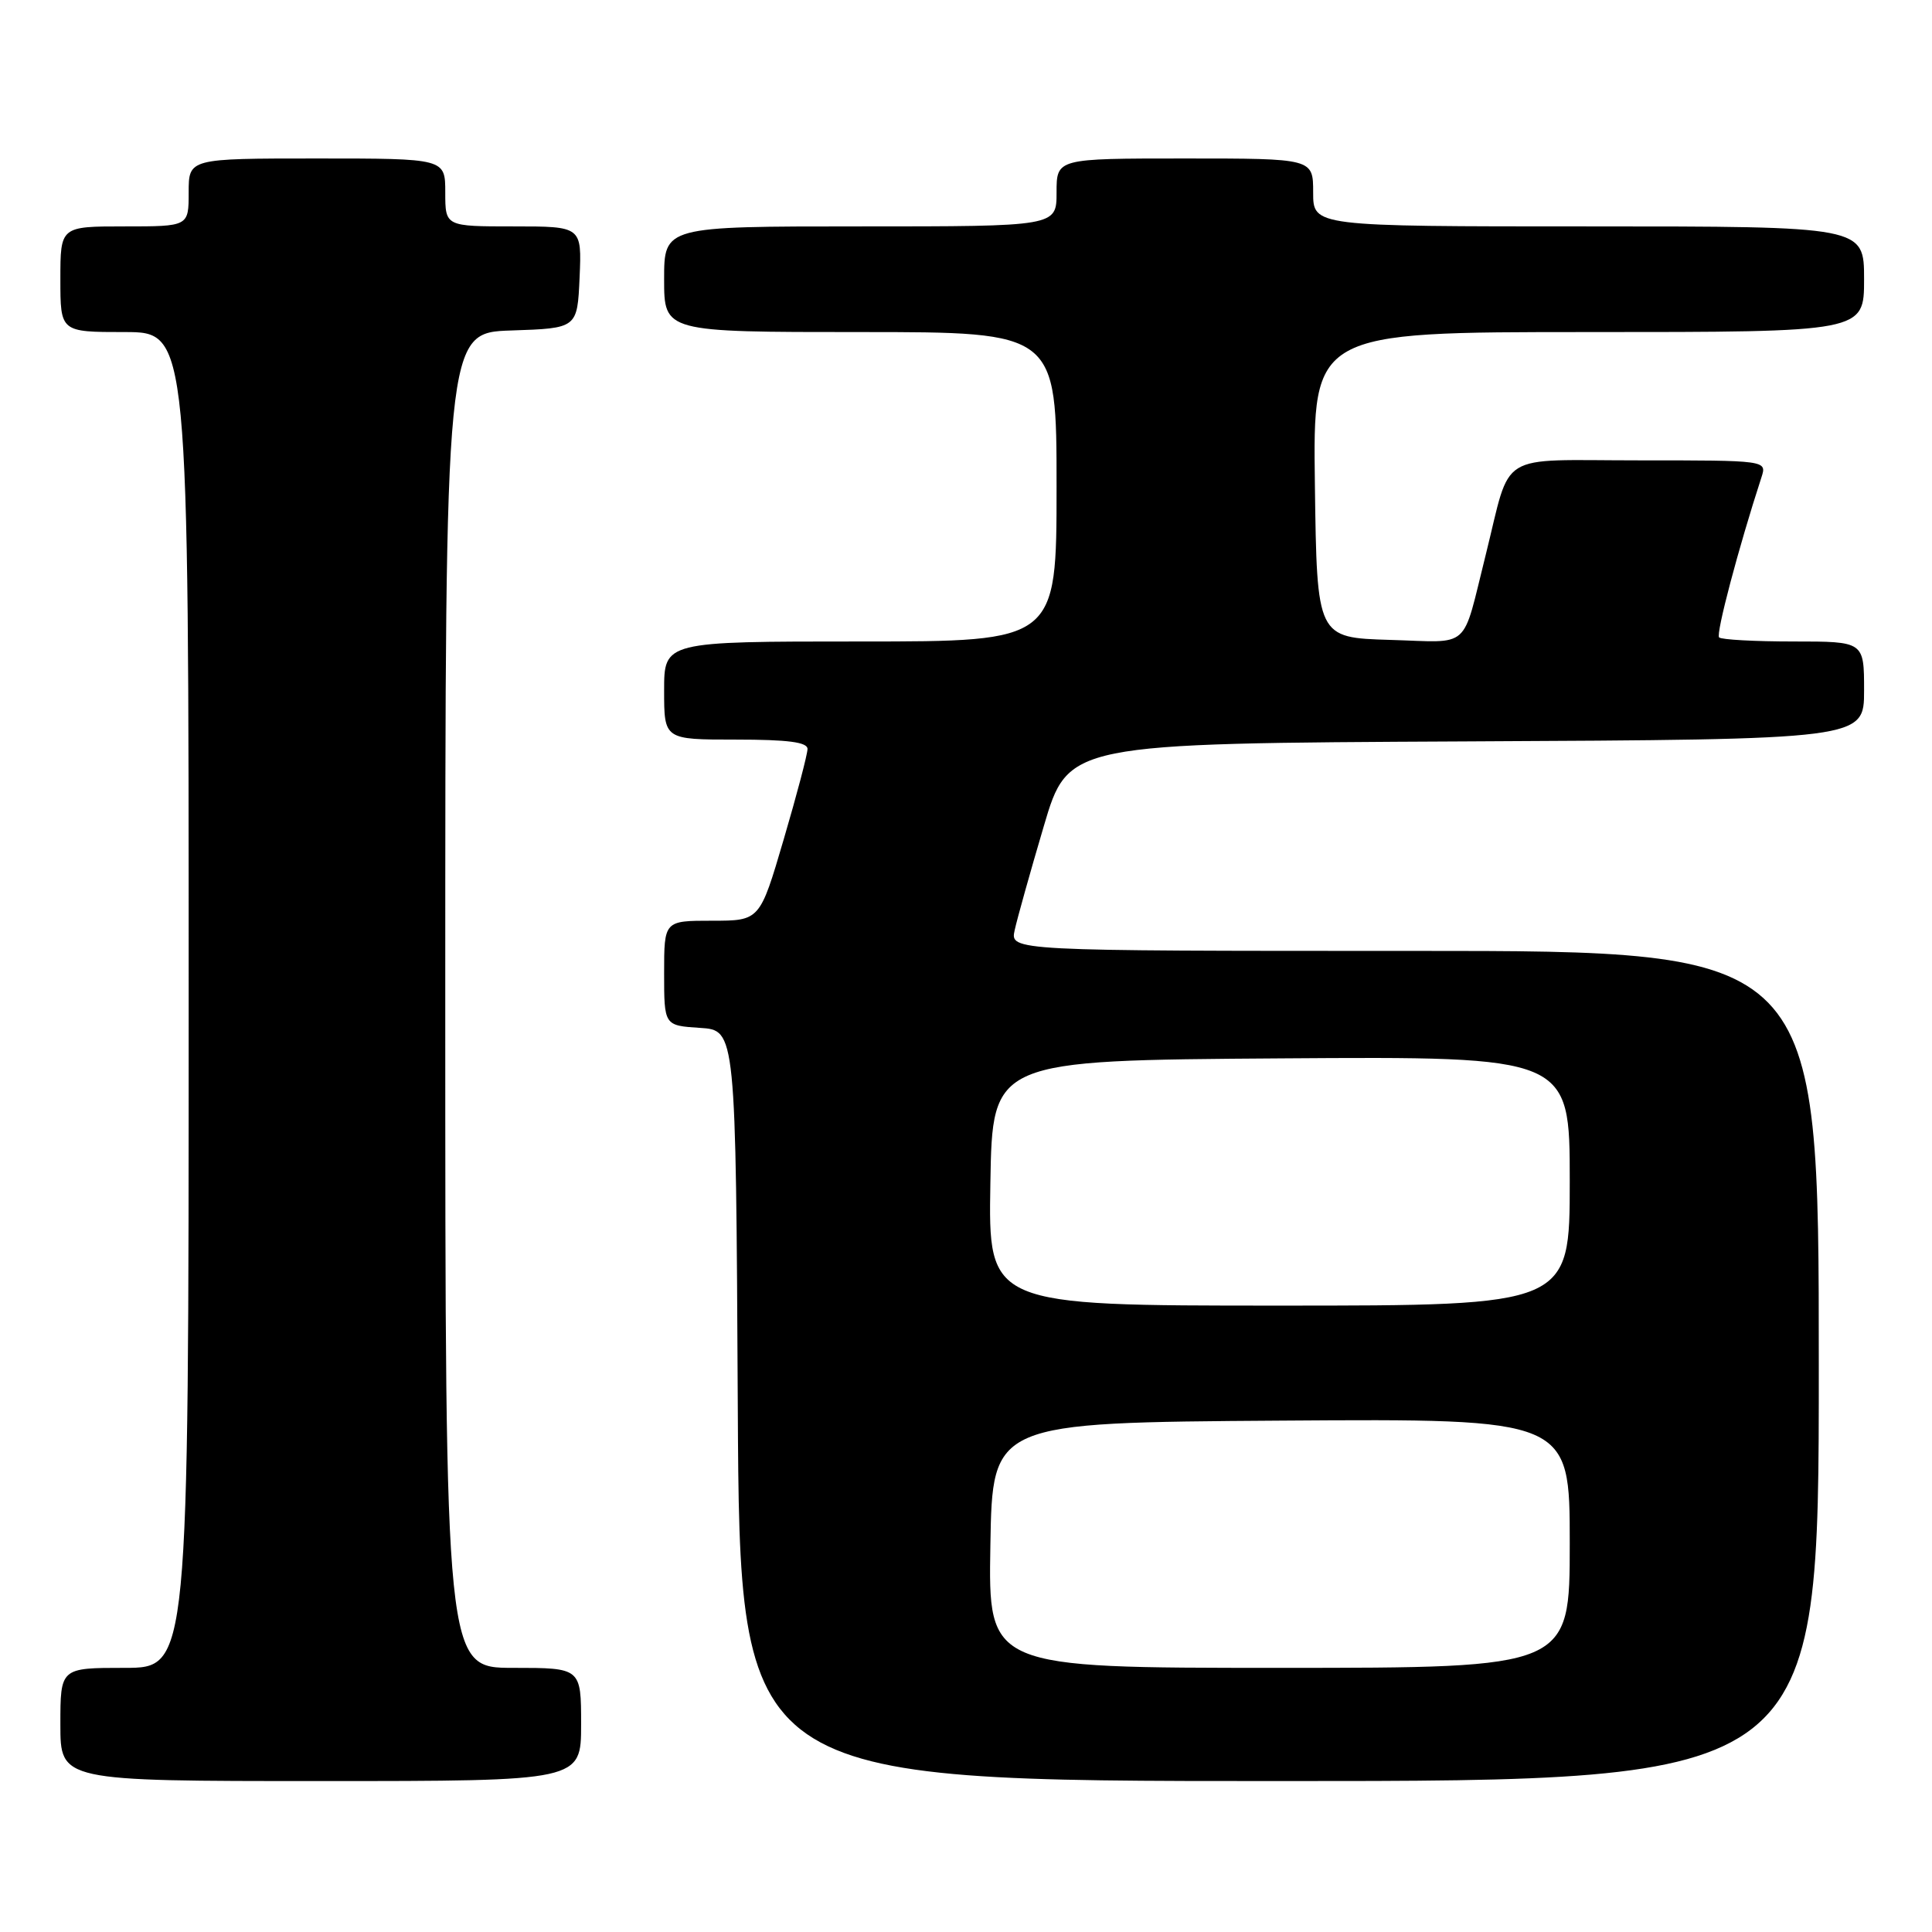 <?xml version="1.0" encoding="UTF-8" standalone="no"?>
<!DOCTYPE svg PUBLIC "-//W3C//DTD SVG 1.1//EN" "http://www.w3.org/Graphics/SVG/1.1/DTD/svg11.dtd" >
<svg xmlns="http://www.w3.org/2000/svg" xmlns:xlink="http://www.w3.org/1999/xlink" version="1.1" viewBox="0 0 256 256">
 <g >
 <path fill="currentColor"
d=" M 77.00 228.50 C 77.00 221.00 77.00 221.00 68.00 221.00 C 59.00 221.00 59.00 221.00 59.00 132.54 C 59.00 44.08 59.00 44.08 67.75 43.79 C 76.50 43.50 76.50 43.50 76.80 36.75 C 77.09 30.00 77.09 30.00 68.05 30.00 C 59.00 30.00 59.00 30.00 59.00 25.50 C 59.00 21.00 59.00 21.00 42.00 21.00 C 25.00 21.00 25.00 21.00 25.00 25.50 C 25.00 30.00 25.00 30.00 16.50 30.00 C 8.00 30.00 8.00 30.00 8.00 37.00 C 8.00 44.00 8.00 44.00 16.50 44.00 C 25.00 44.00 25.00 44.00 25.00 132.50 C 25.00 221.00 25.00 221.00 16.50 221.00 C 8.00 221.00 8.00 221.00 8.00 228.50 C 8.00 236.00 8.00 236.00 42.50 236.00 C 77.00 236.00 77.00 236.00 77.00 228.50 Z  M 241.00 181.00 C 241.00 126.00 241.00 126.00 187.42 126.00 C 133.84 126.00 133.84 126.00 134.45 123.25 C 134.78 121.74 136.51 115.55 138.30 109.50 C 141.54 98.50 141.54 98.50 194.27 98.24 C 247.00 97.98 247.00 97.98 247.00 91.49 C 247.00 85.00 247.00 85.00 237.67 85.00 C 232.53 85.00 228.09 84.76 227.79 84.46 C 227.34 84.01 230.35 72.62 233.40 63.25 C 234.13 61.00 234.13 61.00 217.11 61.00 C 198.11 61.00 200.33 59.62 196.87 73.50 C 193.65 86.35 195.05 85.10 184.20 84.79 C 174.50 84.50 174.50 84.50 174.23 64.25 C 173.96 44.00 173.96 44.00 210.48 44.00 C 247.00 44.00 247.00 44.00 247.00 37.00 C 247.00 30.00 247.00 30.00 210.50 30.00 C 174.00 30.00 174.00 30.00 174.00 25.50 C 174.00 21.00 174.00 21.00 157.00 21.00 C 140.00 21.00 140.00 21.00 140.00 25.50 C 140.00 30.00 140.00 30.00 114.00 30.00 C 88.00 30.00 88.00 30.00 88.00 37.00 C 88.00 44.00 88.00 44.00 114.00 44.00 C 140.00 44.00 140.00 44.00 140.00 64.50 C 140.00 85.00 140.00 85.00 114.00 85.00 C 88.00 85.00 88.00 85.00 88.00 91.50 C 88.00 98.00 88.00 98.00 97.50 98.00 C 104.41 98.00 107.00 98.34 107.00 99.24 C 107.00 99.93 105.58 105.33 103.84 111.24 C 100.68 122.00 100.68 122.00 94.34 122.00 C 88.00 122.00 88.00 122.00 88.00 128.95 C 88.00 135.89 88.00 135.89 92.75 136.20 C 97.50 136.50 97.50 136.50 97.76 186.25 C 98.02 236.00 98.02 236.00 169.51 236.00 C 241.00 236.00 241.00 236.00 241.00 181.00 Z  M 131.23 204.75 C 131.50 188.50 131.50 188.50 169.75 188.24 C 208.00 187.98 208.00 187.98 208.00 204.49 C 208.00 221.00 208.00 221.00 169.48 221.00 C 130.95 221.00 130.95 221.00 131.23 204.75 Z  M 131.23 156.75 C 131.50 140.50 131.50 140.50 169.75 140.24 C 208.00 139.98 208.00 139.98 208.00 156.49 C 208.00 173.00 208.00 173.00 169.48 173.00 C 130.95 173.00 130.95 173.00 131.23 156.75 Z "/>
</g>
</svg>